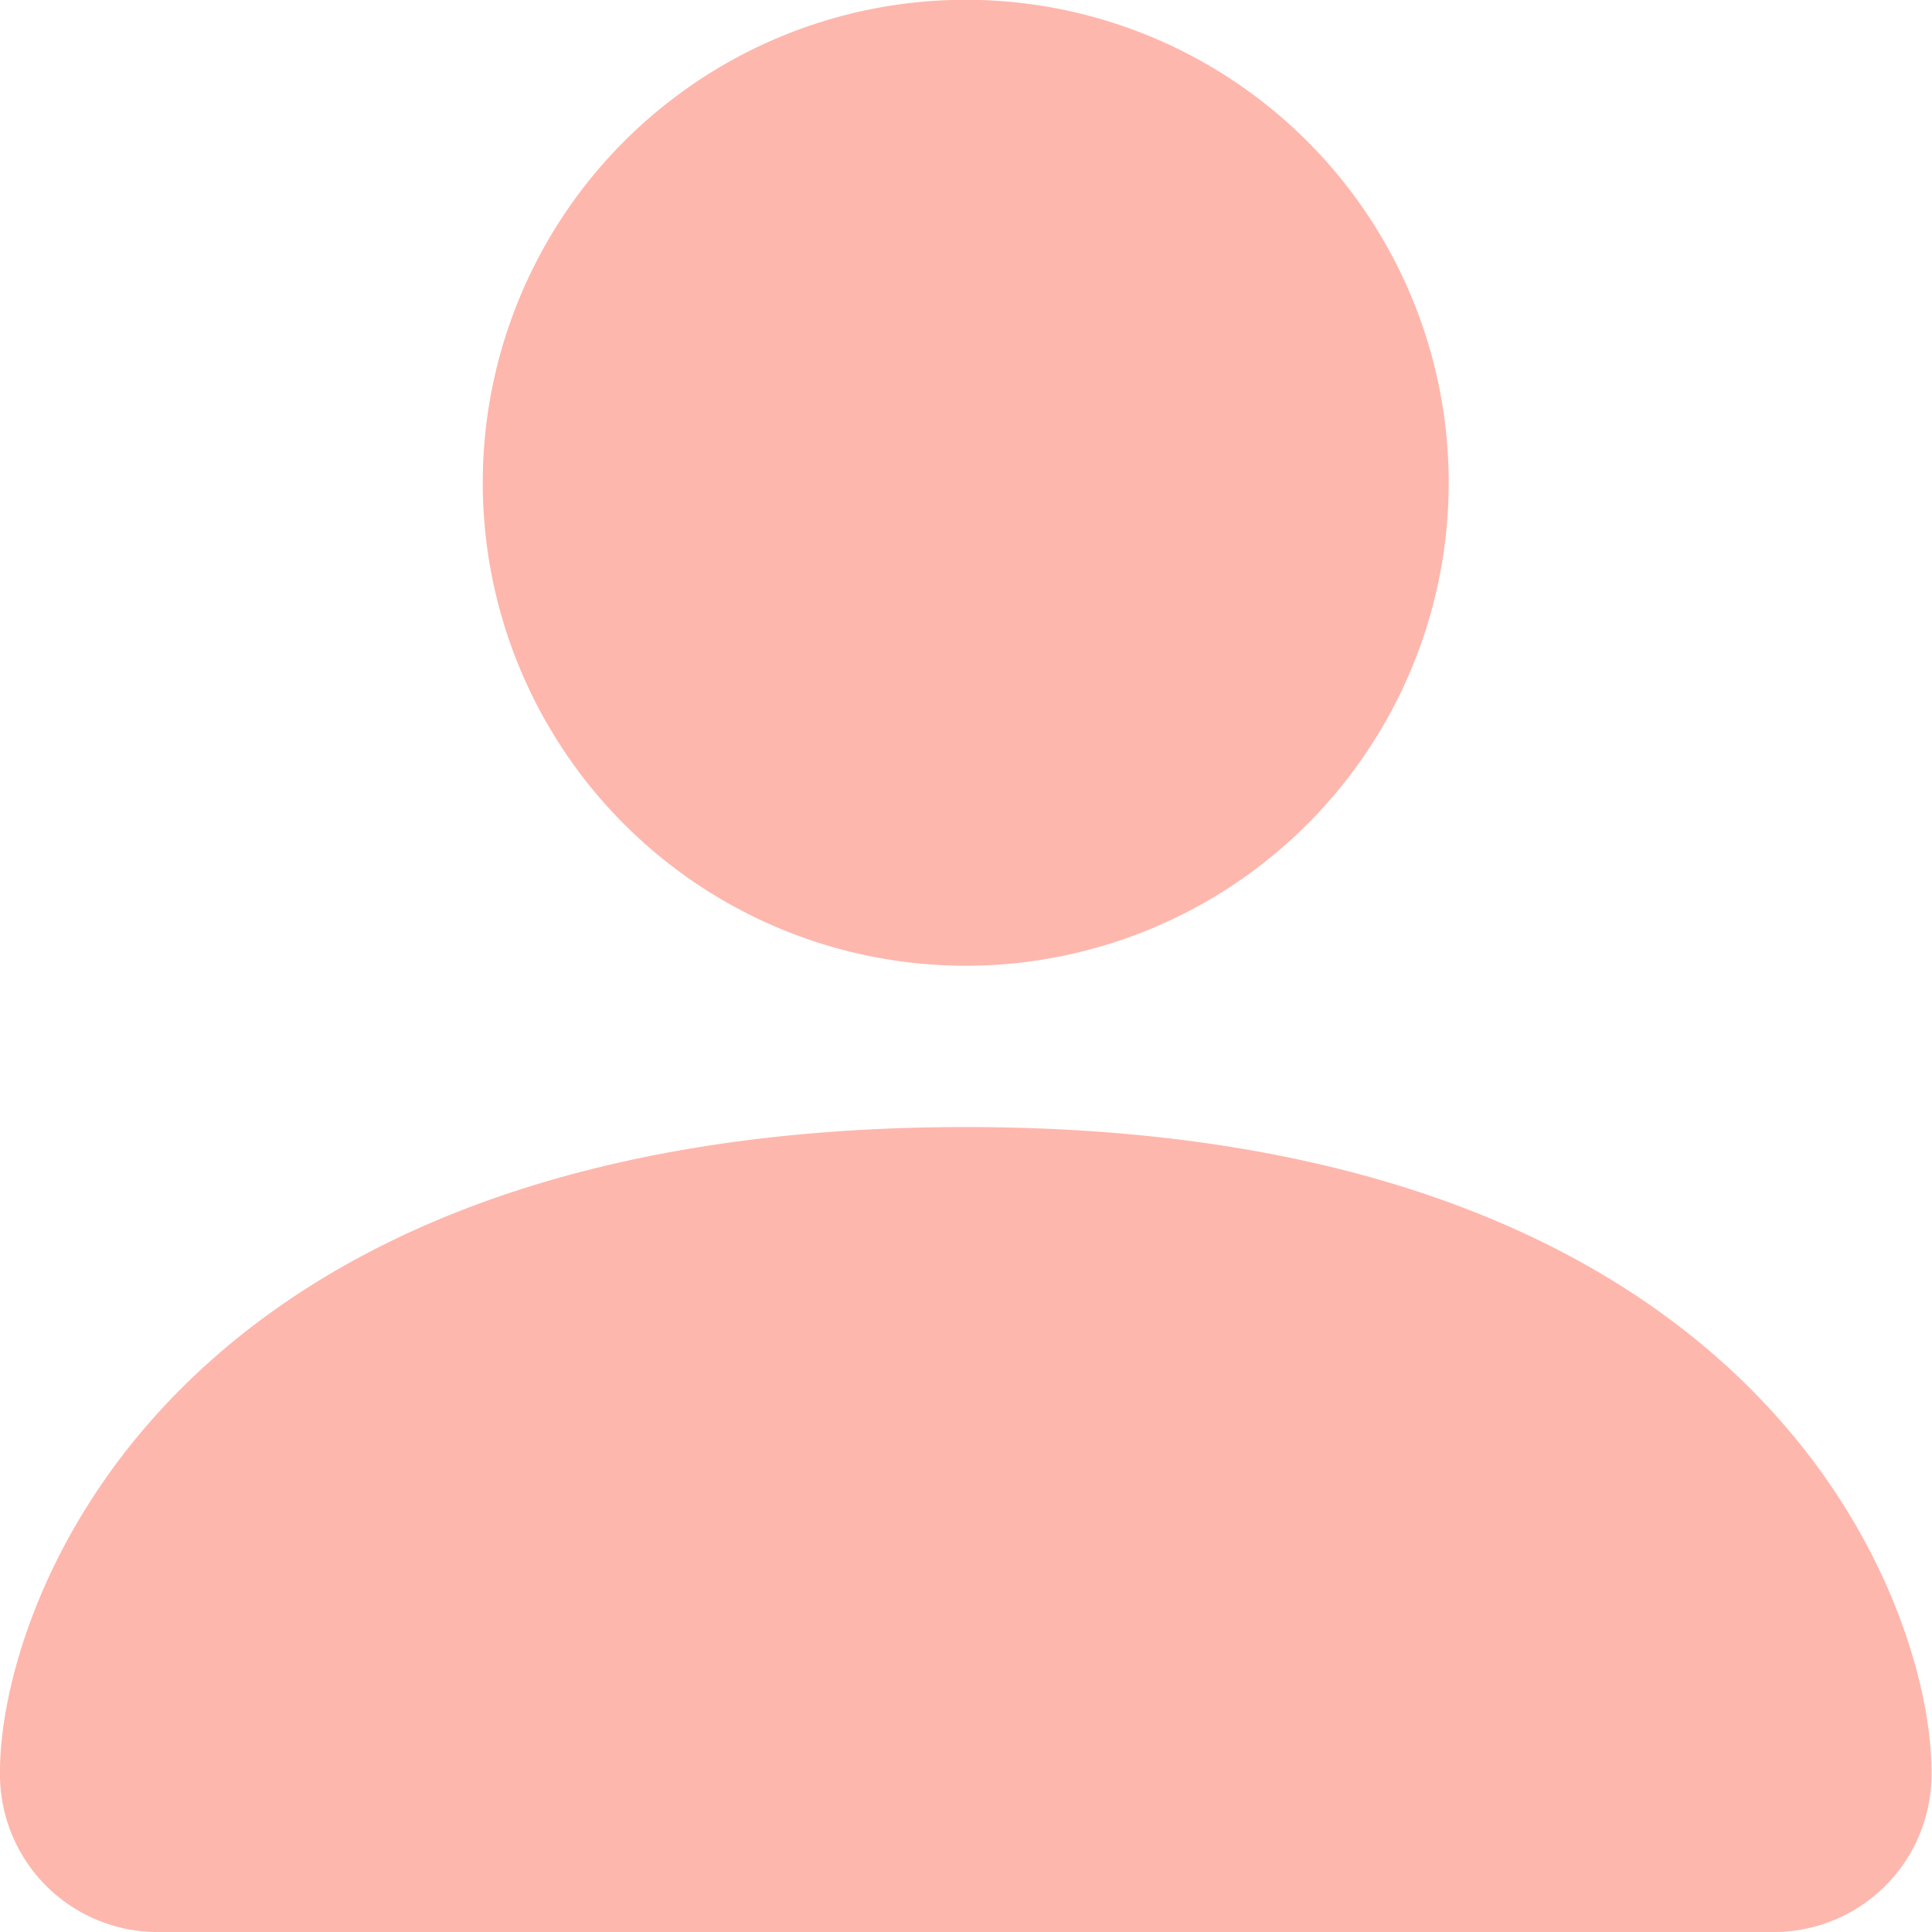 <svg xmlns="http://www.w3.org/2000/svg" width="18.205" height="18.205" viewBox="0 0 18.205 18.205"><path d="M7.517,24.205A1.486,1.486,0,0,1,6,22.688c0-1.517,1.517-6.068,9.1-6.068s9.1,4.551,9.1,6.068a1.486,1.486,0,0,1-1.517,1.517ZM15.1,15.1a4.551,4.551,0,1,0-4.551-4.551A4.551,4.551,0,0,0,15.1,15.1Z" transform="translate(-6 -6)" fill="#feb7ad"/></svg>